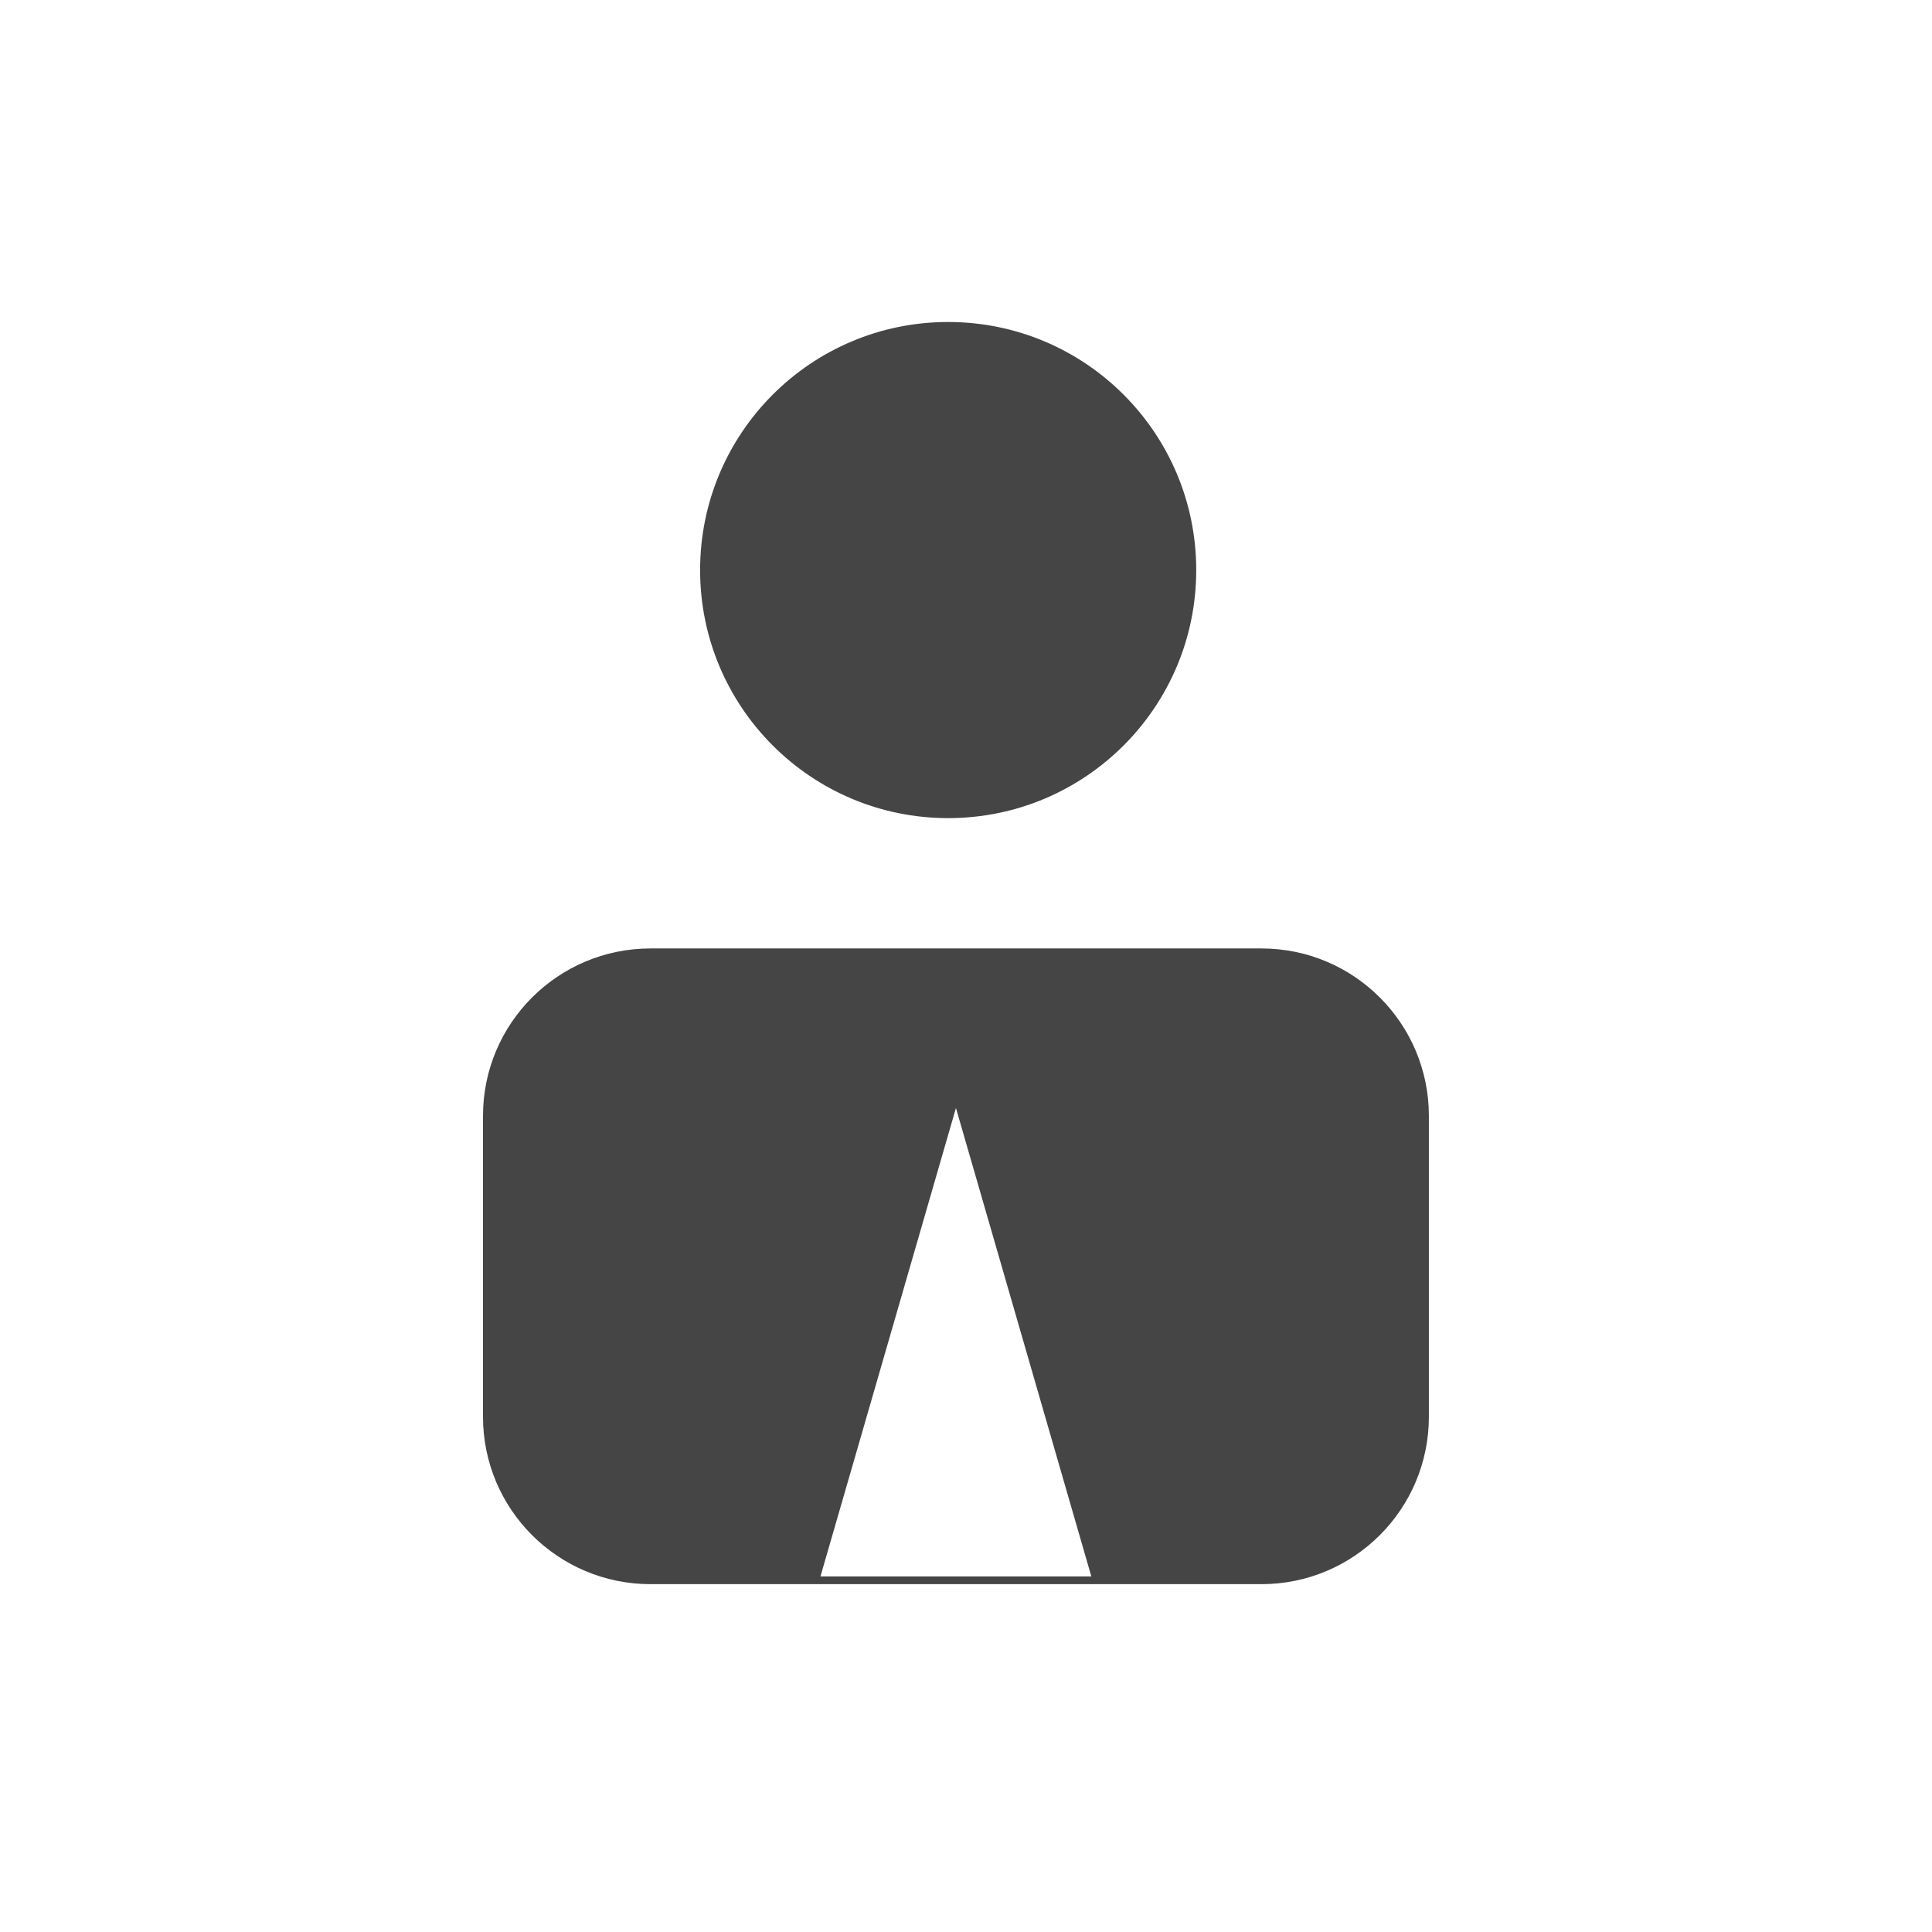 <?xml version="1.0" encoding="UTF-8"?>
<svg width="24px" height="24px" viewBox="0 0 24 24" version="1.1" xmlns="http://www.w3.org/2000/svg" xmlns:xlink="http://www.w3.org/1999/xlink">
    <!-- Generator: Sketch 46.2 (44496) - http://www.bohemiancoding.com/sketch -->
    <title>Icons/24/admin</title>
    <desc>Created with Sketch.</desc>
    <defs></defs>
    <g id="Tree-Icons" stroke="none" stroke-width="1" fill="none" fill-rule="evenodd">
        <g id="Icons/24/admin">
            <rect id="Rectangle" x="0" y="0" width="24" height="24"></rect>
            <g id="Group" transform="translate(6, 4)" fill="#454545">
                <path d="M11.75,9.862 L11.75,13.599 C11.75,14.748 10.819,15.679 9.67,15.679 L2.081,15.679 C0.931,15.679 0,14.748 0,13.599 L0,9.862 C0,8.713 0.931,7.782 2.081,7.782 L9.67,7.782 C10.819,7.782 11.75,8.713 11.75,9.862 Z M4.192,15.583 L7.557,15.583 L5.875,9.764 L4.192,15.583 Z" id="Combined-Shape"></path>
                <path d="M2.697,3.082 C2.697,1.379 4.076,0 5.778,0 C7.481,0 8.86,1.379 8.86,3.082 C8.86,4.784 7.481,6.163 5.778,6.163 C4.076,6.163 2.697,4.784 2.697,3.082 Z" id="Stroke-97"></path>
            </g>
        </g>
    </g>
</svg>